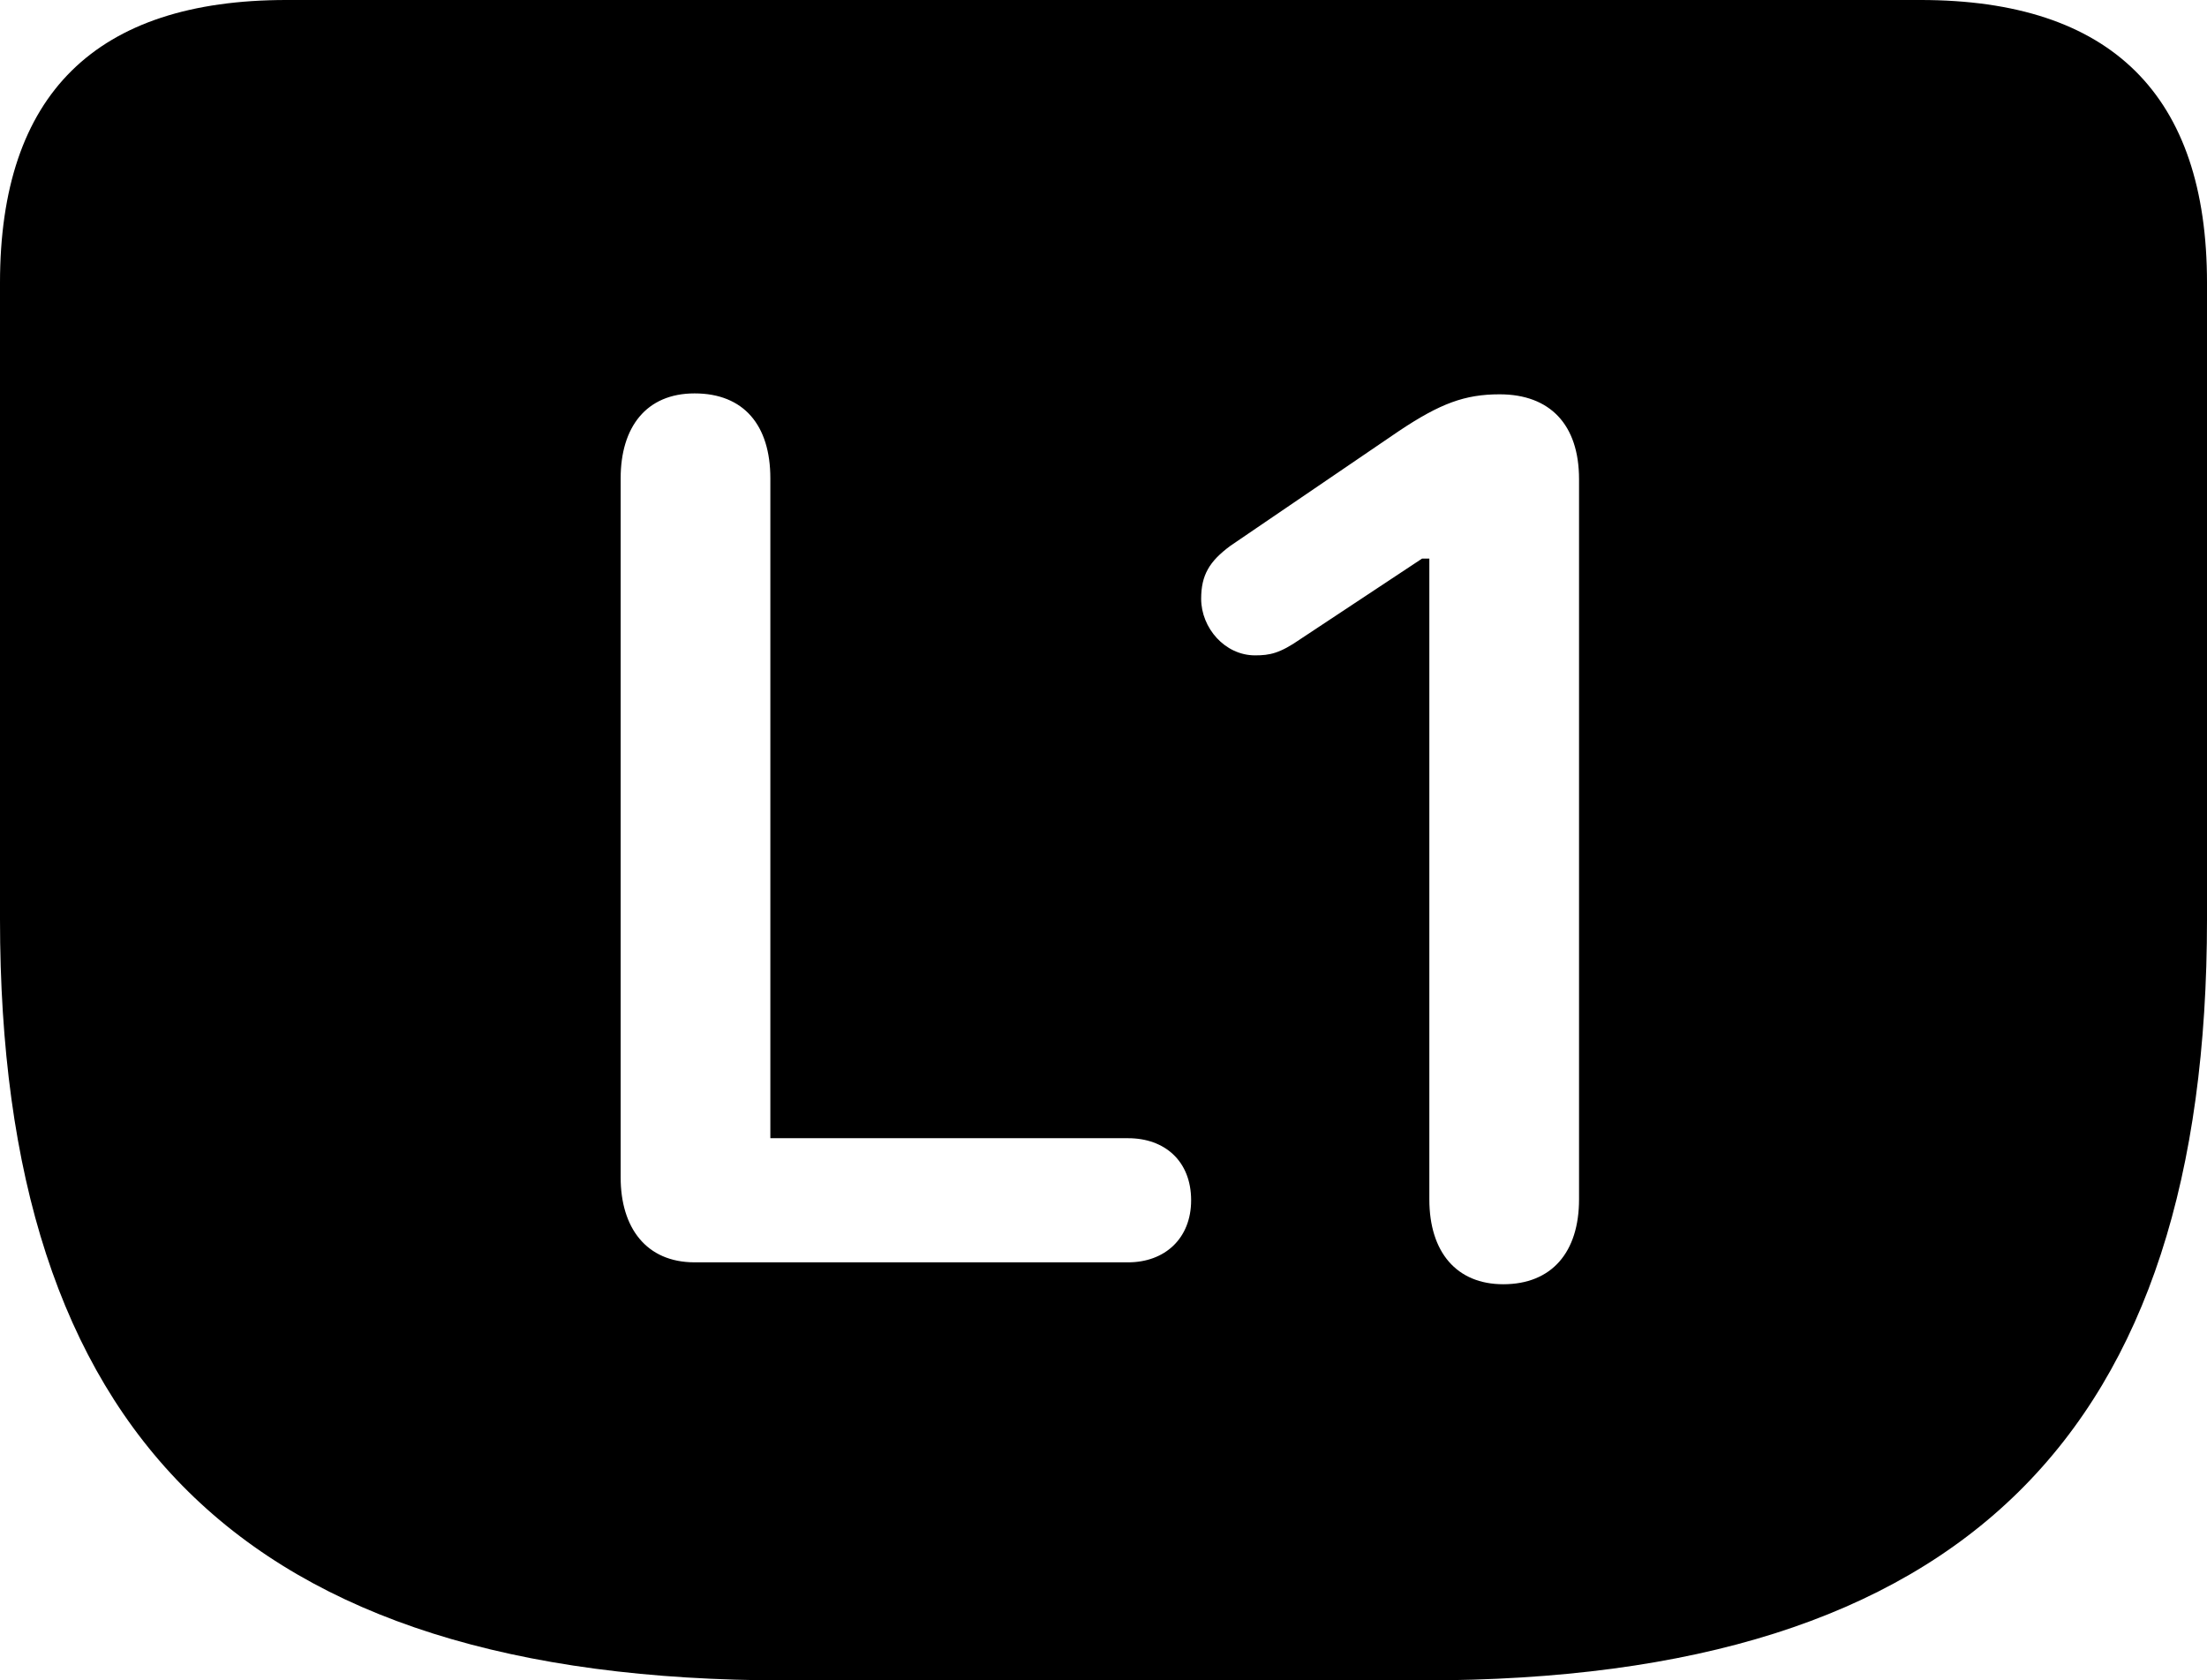 <?xml version="1.0" encoding="UTF-8" standalone="no"?>
<svg xmlns="http://www.w3.org/2000/svg"
     width="1180.664" height="898.926"
     viewBox="0 0 1180.664 898.926"
     fill="currentColor">
  <path d="M419.918 898.929H761.228C1051.758 898.929 1180.668 765.63 1180.668 491.7V151.369C1180.668 50.779 1129.398 -0.001 1027.348 -0.001H153.318C51.268 -0.001 -0.002 50.289 -0.002 151.369V491.7C-0.002 765.63 128.908 898.929 419.918 898.929ZM371.578 675.289C345.708 675.289 332.028 656.74 332.028 629.88V255.859C332.028 228.519 345.708 210.45 371.578 210.45C397.948 210.45 412.108 227.54 412.108 255.859V608.889H603.518C623.048 608.889 637.208 621.09 637.208 642.09C637.208 662.6 623.048 675.289 603.518 675.289ZM804.198 687.01C779.298 687.01 764.648 669.919 764.648 641.6V298.829H760.738L695.798 341.8C684.568 349.61 679.198 350.589 671.388 350.589C655.278 350.589 642.578 335.94 642.578 320.31C642.578 307.62 646.978 300.289 658.208 291.99L748.538 230.47C770.508 215.82 783.688 210.94 802.248 210.94C829.098 210.94 844.728 227.049 844.728 256.349V641.6C844.728 669.919 830.078 687.01 804.198 687.01Z"/>
</svg>